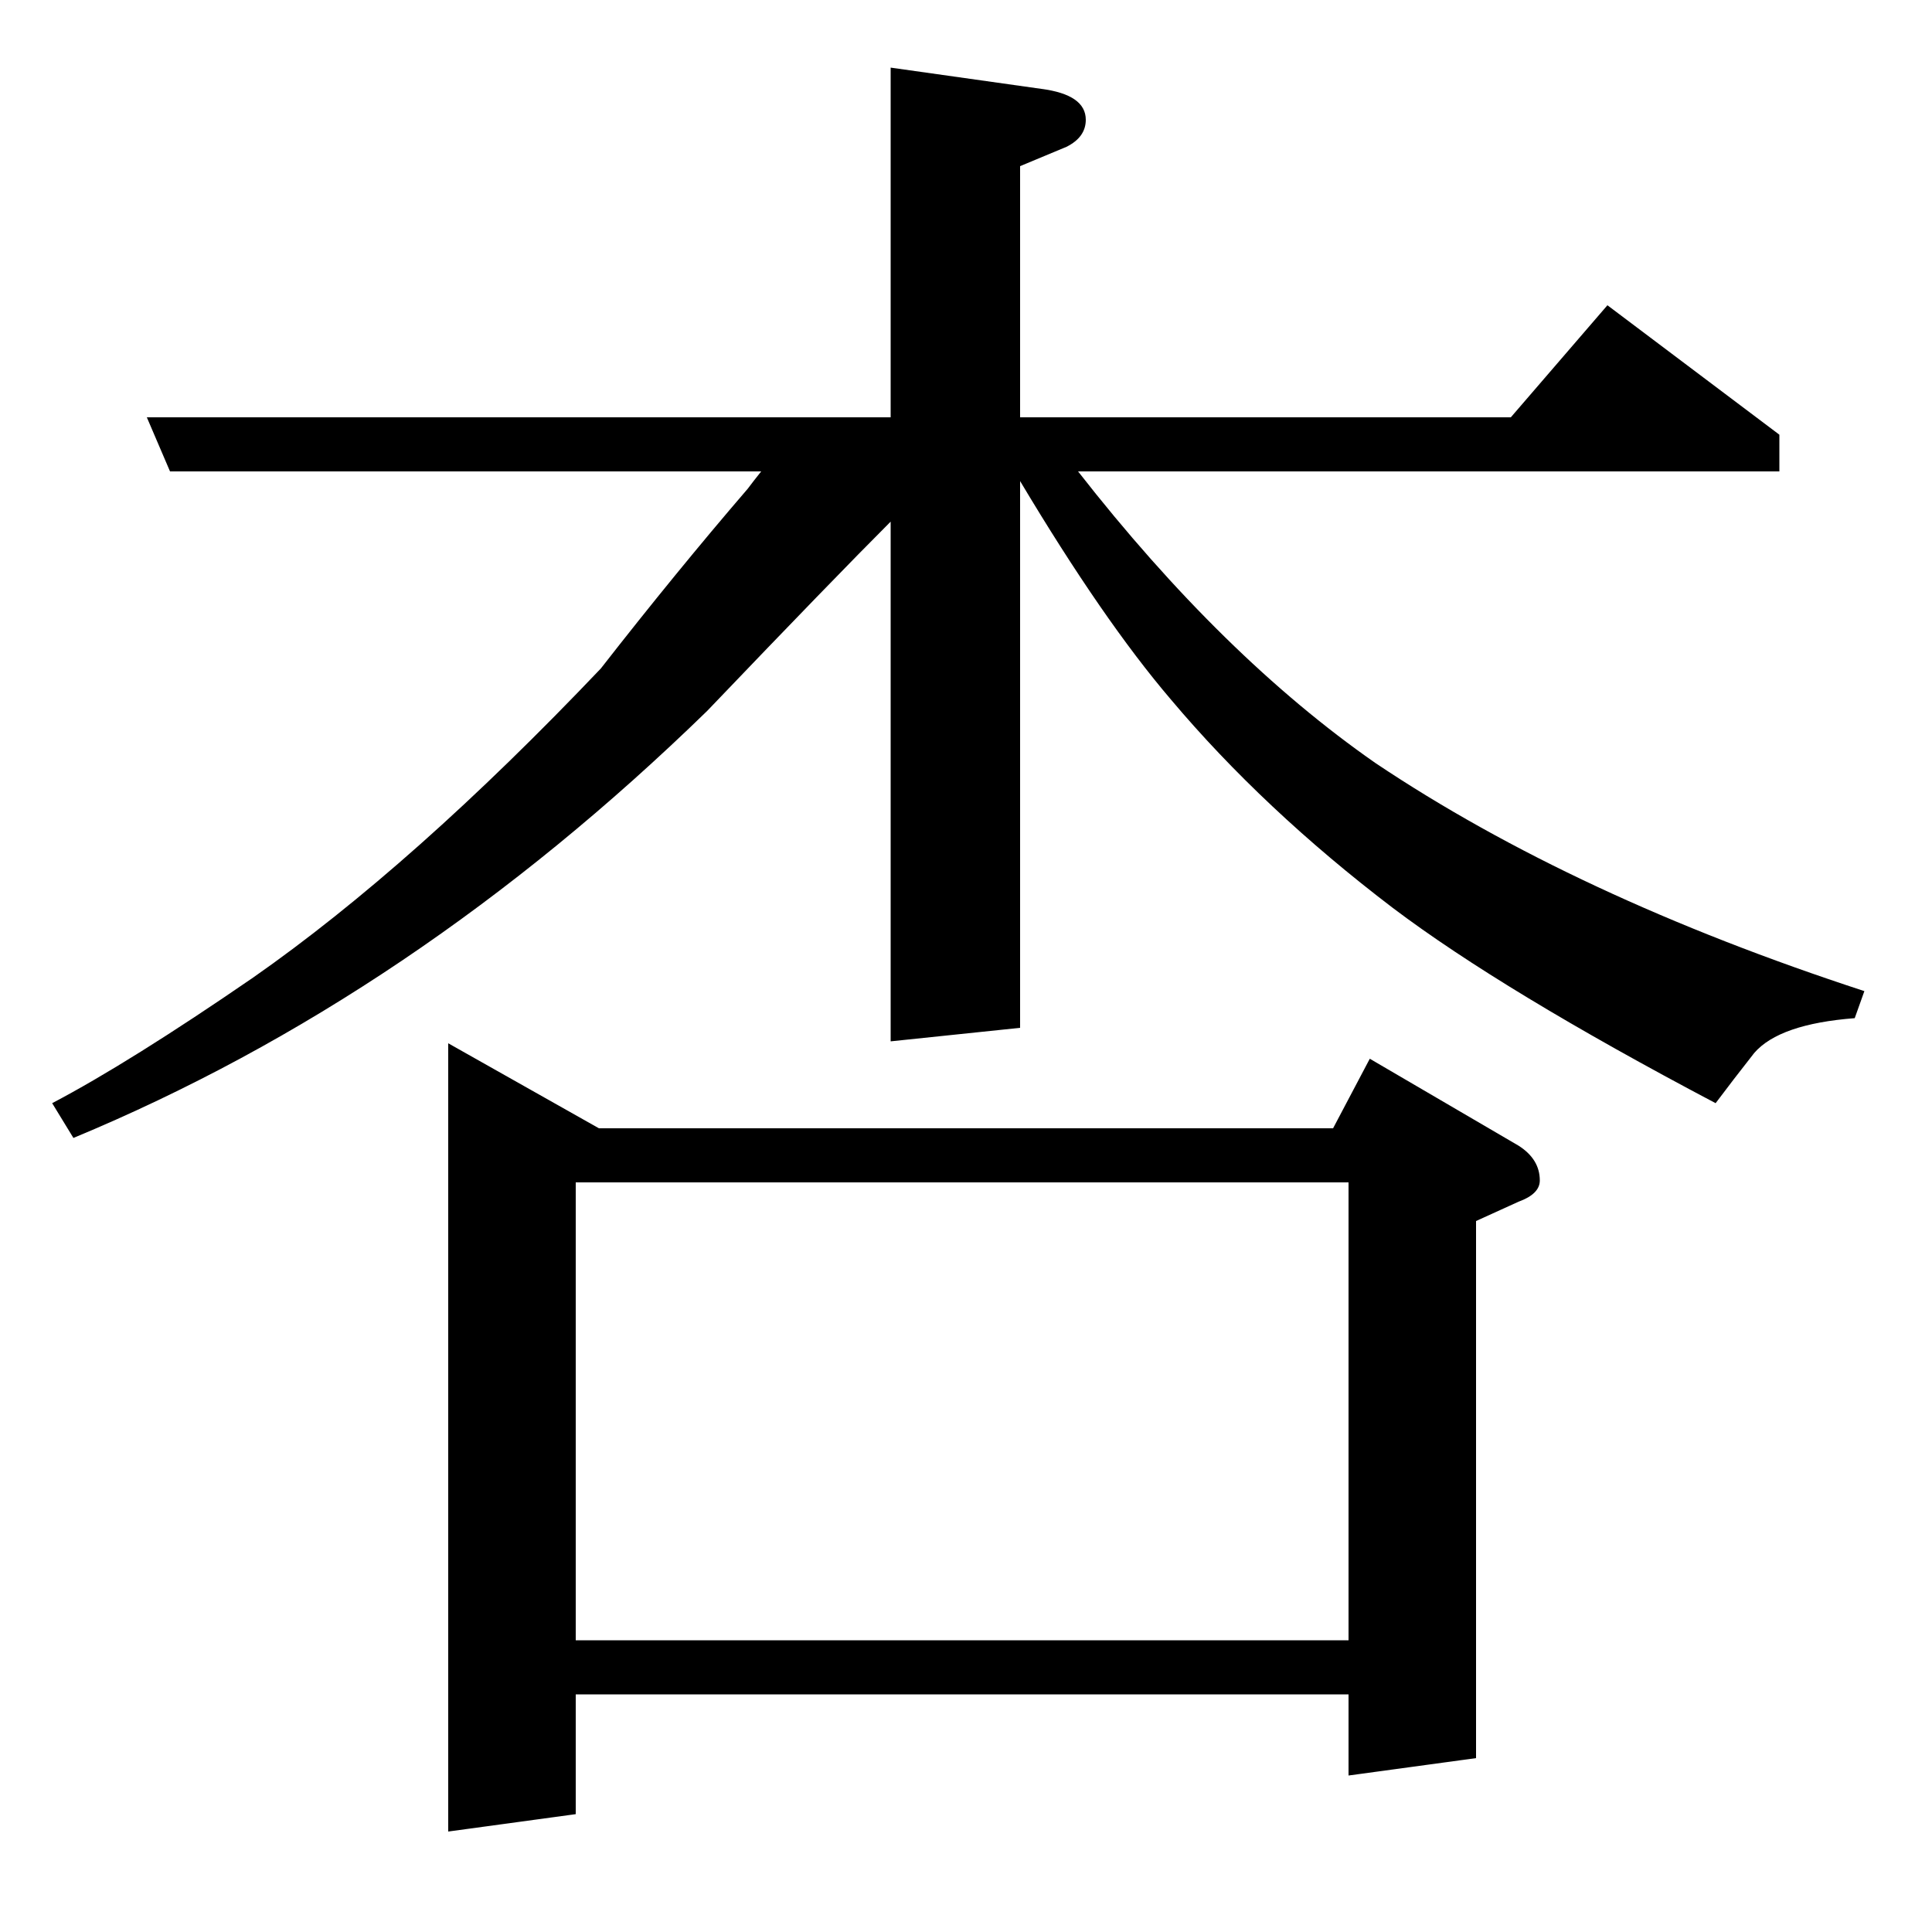 <?xml version="1.0" standalone="no"?>
<!DOCTYPE svg PUBLIC "-//W3C//DTD SVG 1.1//EN" "http://www.w3.org/Graphics/SVG/1.1/DTD/svg11.dtd" >
<svg xmlns="http://www.w3.org/2000/svg" xmlns:xlink="http://www.w3.org/1999/xlink" version="1.1" viewBox="0 -120 1000 1000">
  <g transform="matrix(1 0 0 -1 0 880)">
   <path fill="currentColor"
d="M27 429q40 21 104 65q83 58 180 160q39 50 76 93q3 4 7 9h-306l-12 28h385v181l78 -11q23 -3 23 -16q0 -9 -10 -14l-24 -10v-130h254l50 58l89 -67v-19h-363q75 -96 154 -151q103 -69 253 -118l-5 -14q-39 -3 -52 -18q-11 -14 -20 -26q-110 58 -167 101q-67 51 -115 108
q-35 41 -78 113v-283l-67 -7v269q-29 -29 -95 -98q-152 -148 -328 -221zM232 52v408l78 -44h380l19 36l77 -45q11 -7 11 -18q0 -7 -11 -11l-22 -10v-278l-66 -9v42h-400v-62zM298 388v-237h400v237h-400z" />
  </g>

</svg>
